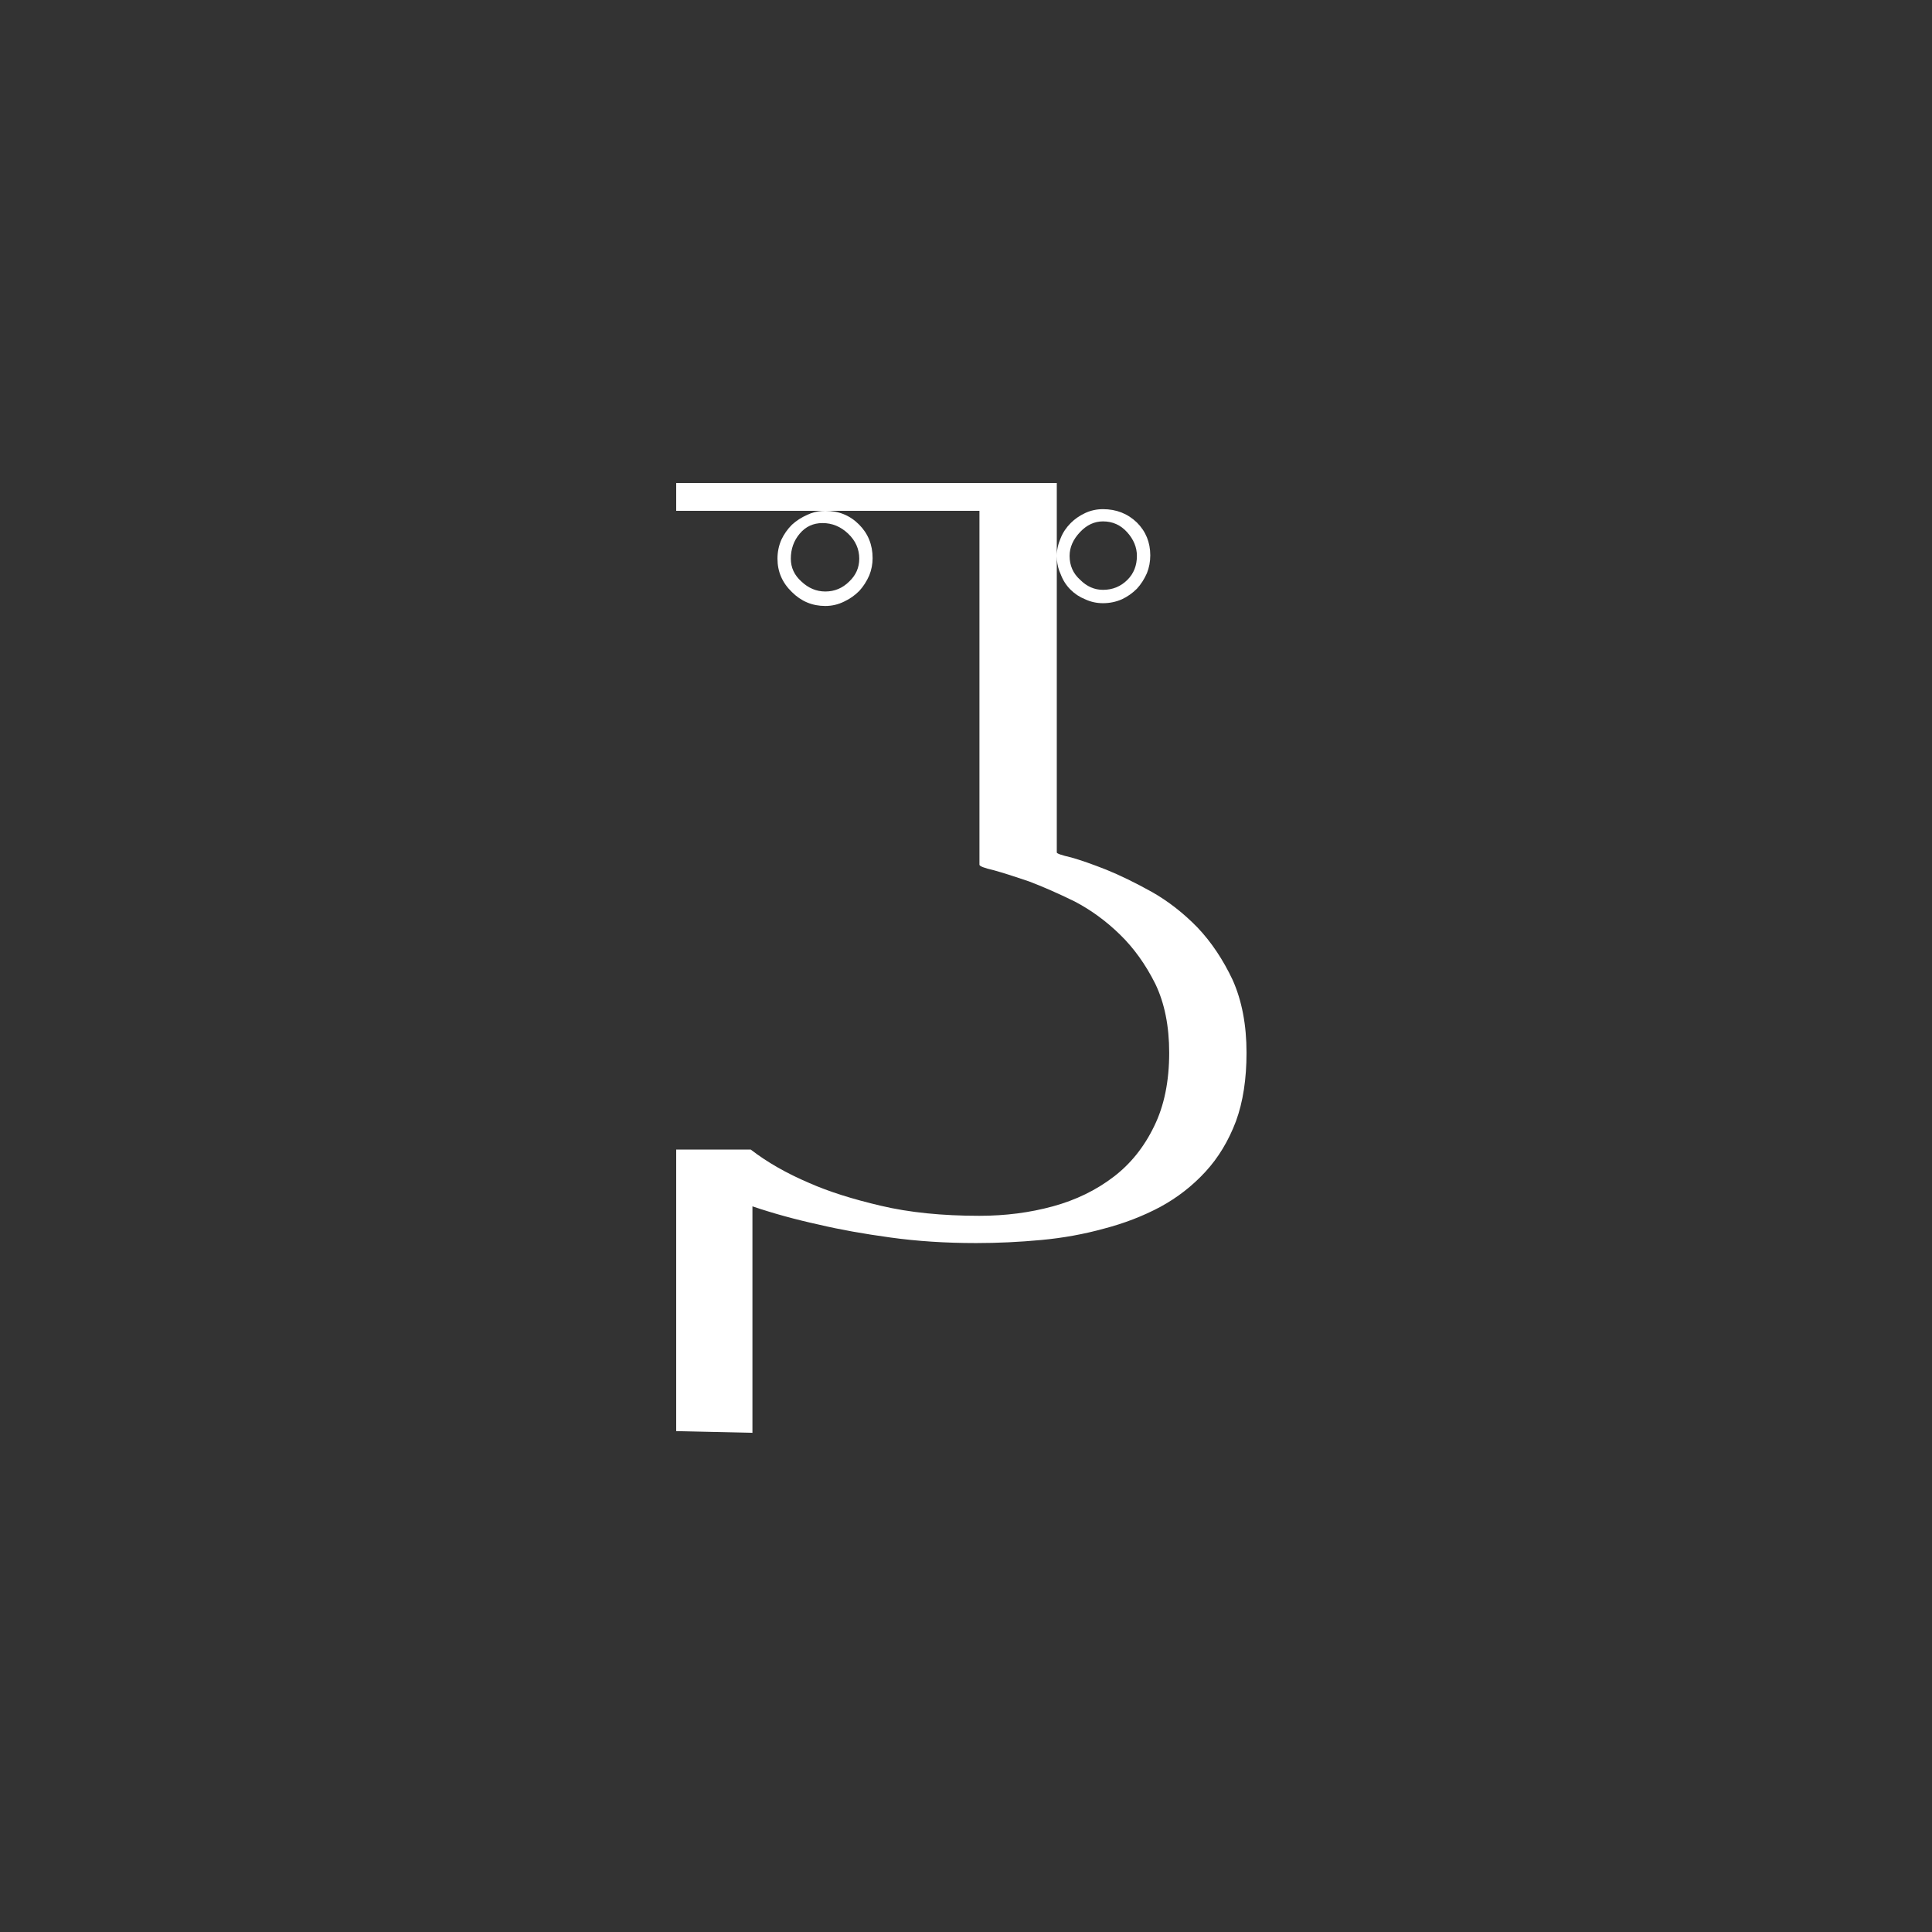 <?xml version="1.0" encoding="UTF-8"?>
<svg width="100px" height="100px" viewBox="0 0 100 100" version="1.1" xmlns="http://www.w3.org/2000/svg" xmlns:xlink="http://www.w3.org/1999/xlink">
    <rect x="0" y="0" width="100" height="100" fill="#333333" stroke="none"/>
    <!-- Generator: Sketch 61.1 (89650) - https://sketch.com -->
    <title>mam</title>
    <desc>Created with Sketch.</desc>
    <g id="mam" stroke="none" stroke-width="1" fill="none" fill-rule="evenodd">
        <path d="M42.718,26.44 L42.525,26.448 C42.27,26.47 42.027,26.534 41.797,26.642 C41.49,26.776 41.221,26.949 40.99,27.16 C40.76,27.39 40.578,27.65 40.443,27.938 C40.309,28.245 40.242,28.571 40.242,28.917 C40.242,29.589 40.491,30.165 40.99,30.645 C41.47,31.125 42.046,31.365 42.718,31.365 C43.064,31.365 43.39,31.288 43.698,31.134 C43.986,31 44.245,30.818 44.475,30.587 C44.686,30.357 44.859,30.088 44.994,29.781 C45.109,29.493 45.166,29.195 45.166,28.888 C45.166,28.197 44.931,27.616 44.461,27.146 C43.99,26.675 43.41,26.44 42.718,26.44 L42.718,26.44 Z M57.09,30.53 C56.648,30.53 56.254,30.357 55.909,30.011 C55.544,29.685 55.362,29.272 55.362,28.773 C55.362,28.331 55.544,27.918 55.909,27.534 C56.254,27.17 56.648,26.987 57.09,26.987 C57.589,26.987 58.006,27.174 58.342,27.549 C58.678,27.923 58.846,28.331 58.846,28.773 C58.846,29.272 58.683,29.685 58.357,30.011 C58.011,30.357 57.589,30.53 57.09,30.53 Z M42.718,30.616 C42.258,30.616 41.845,30.443 41.48,30.098 C41.115,29.771 40.933,29.378 40.933,28.917 C40.933,28.418 41.086,27.986 41.394,27.621 C41.701,27.256 42.094,27.074 42.574,27.074 C43.074,27.074 43.515,27.256 43.899,27.621 C44.283,27.986 44.475,28.418 44.475,28.917 C44.475,29.378 44.302,29.771 43.957,30.098 C43.611,30.443 43.198,30.616 42.718,30.616 Z M54.699,28.773 L54.707,28.977 C54.729,29.244 54.793,29.493 54.901,29.723 C55.016,30.03 55.184,30.294 55.405,30.515 C55.626,30.736 55.88,30.904 56.168,31.019 C56.456,31.154 56.763,31.221 57.09,31.221 C57.435,31.221 57.762,31.154 58.069,31.019 C58.357,30.885 58.616,30.702 58.846,30.472 C59.058,30.242 59.23,29.973 59.365,29.666 C59.48,29.378 59.538,29.07 59.538,28.744 C59.538,28.072 59.307,27.506 58.846,27.045 C58.366,26.584 57.781,26.354 57.09,26.354 C56.763,26.354 56.456,26.421 56.168,26.555 C55.88,26.69 55.63,26.862 55.419,27.074 C55.189,27.304 55.016,27.563 54.901,27.851 C54.766,28.158 54.699,28.466 54.699,28.773 L54.699,28.773 Z M54.699,28.773 L54.699,25 L35,25 L35,26.44 L42.718,26.44 L42.718,26.44 L50.696,26.44 L50.696,44.757 C50.696,44.834 50.946,44.93 51.445,45.045 C51.925,45.179 52.53,45.371 53.259,45.621 C53.97,45.89 54.757,46.235 55.621,46.658 C56.466,47.099 57.248,47.67 57.968,48.371 C58.688,49.072 59.298,49.922 59.797,50.92 C60.277,51.918 60.517,53.109 60.517,54.491 C60.517,55.97 60.258,57.237 59.739,58.293 C59.221,59.368 58.52,60.242 57.637,60.914 C56.734,61.605 55.688,62.114 54.498,62.44 C53.307,62.766 52.04,62.93 50.696,62.93 C48.757,62.93 47.058,62.757 45.598,62.411 C44.12,62.066 42.882,61.672 41.883,61.23 C40.712,60.731 39.704,60.155 38.859,59.502 L38.859,59.502 L35,59.502 L35,74.075 L38.946,74.162 L38.946,62.44 C40.021,62.805 41.173,63.122 42.402,63.39 C43.458,63.64 44.686,63.861 46.088,64.053 C47.47,64.245 48.949,64.341 50.523,64.341 C51.637,64.341 52.76,64.288 53.893,64.182 C55.026,64.077 56.11,63.88 57.147,63.592 C58.184,63.323 59.154,62.949 60.056,62.469 C60.939,61.989 61.717,61.384 62.389,60.654 C63.061,59.925 63.589,59.051 63.973,58.034 C64.338,57.035 64.52,55.854 64.52,54.491 C64.52,53.051 64.28,51.794 63.8,50.718 C63.301,49.662 62.696,48.76 61.986,48.011 C61.256,47.262 60.469,46.648 59.624,46.168 C58.76,45.688 57.973,45.304 57.262,45.016 C56.533,44.728 55.928,44.517 55.448,44.382 C54.949,44.267 54.699,44.181 54.699,44.123 L54.699,44.123 L54.699,28.773 L54.699,28.773 Z" id="h" fill="#FFFFFF" fill-rule="nonzero"></path>
    </g>
</svg>